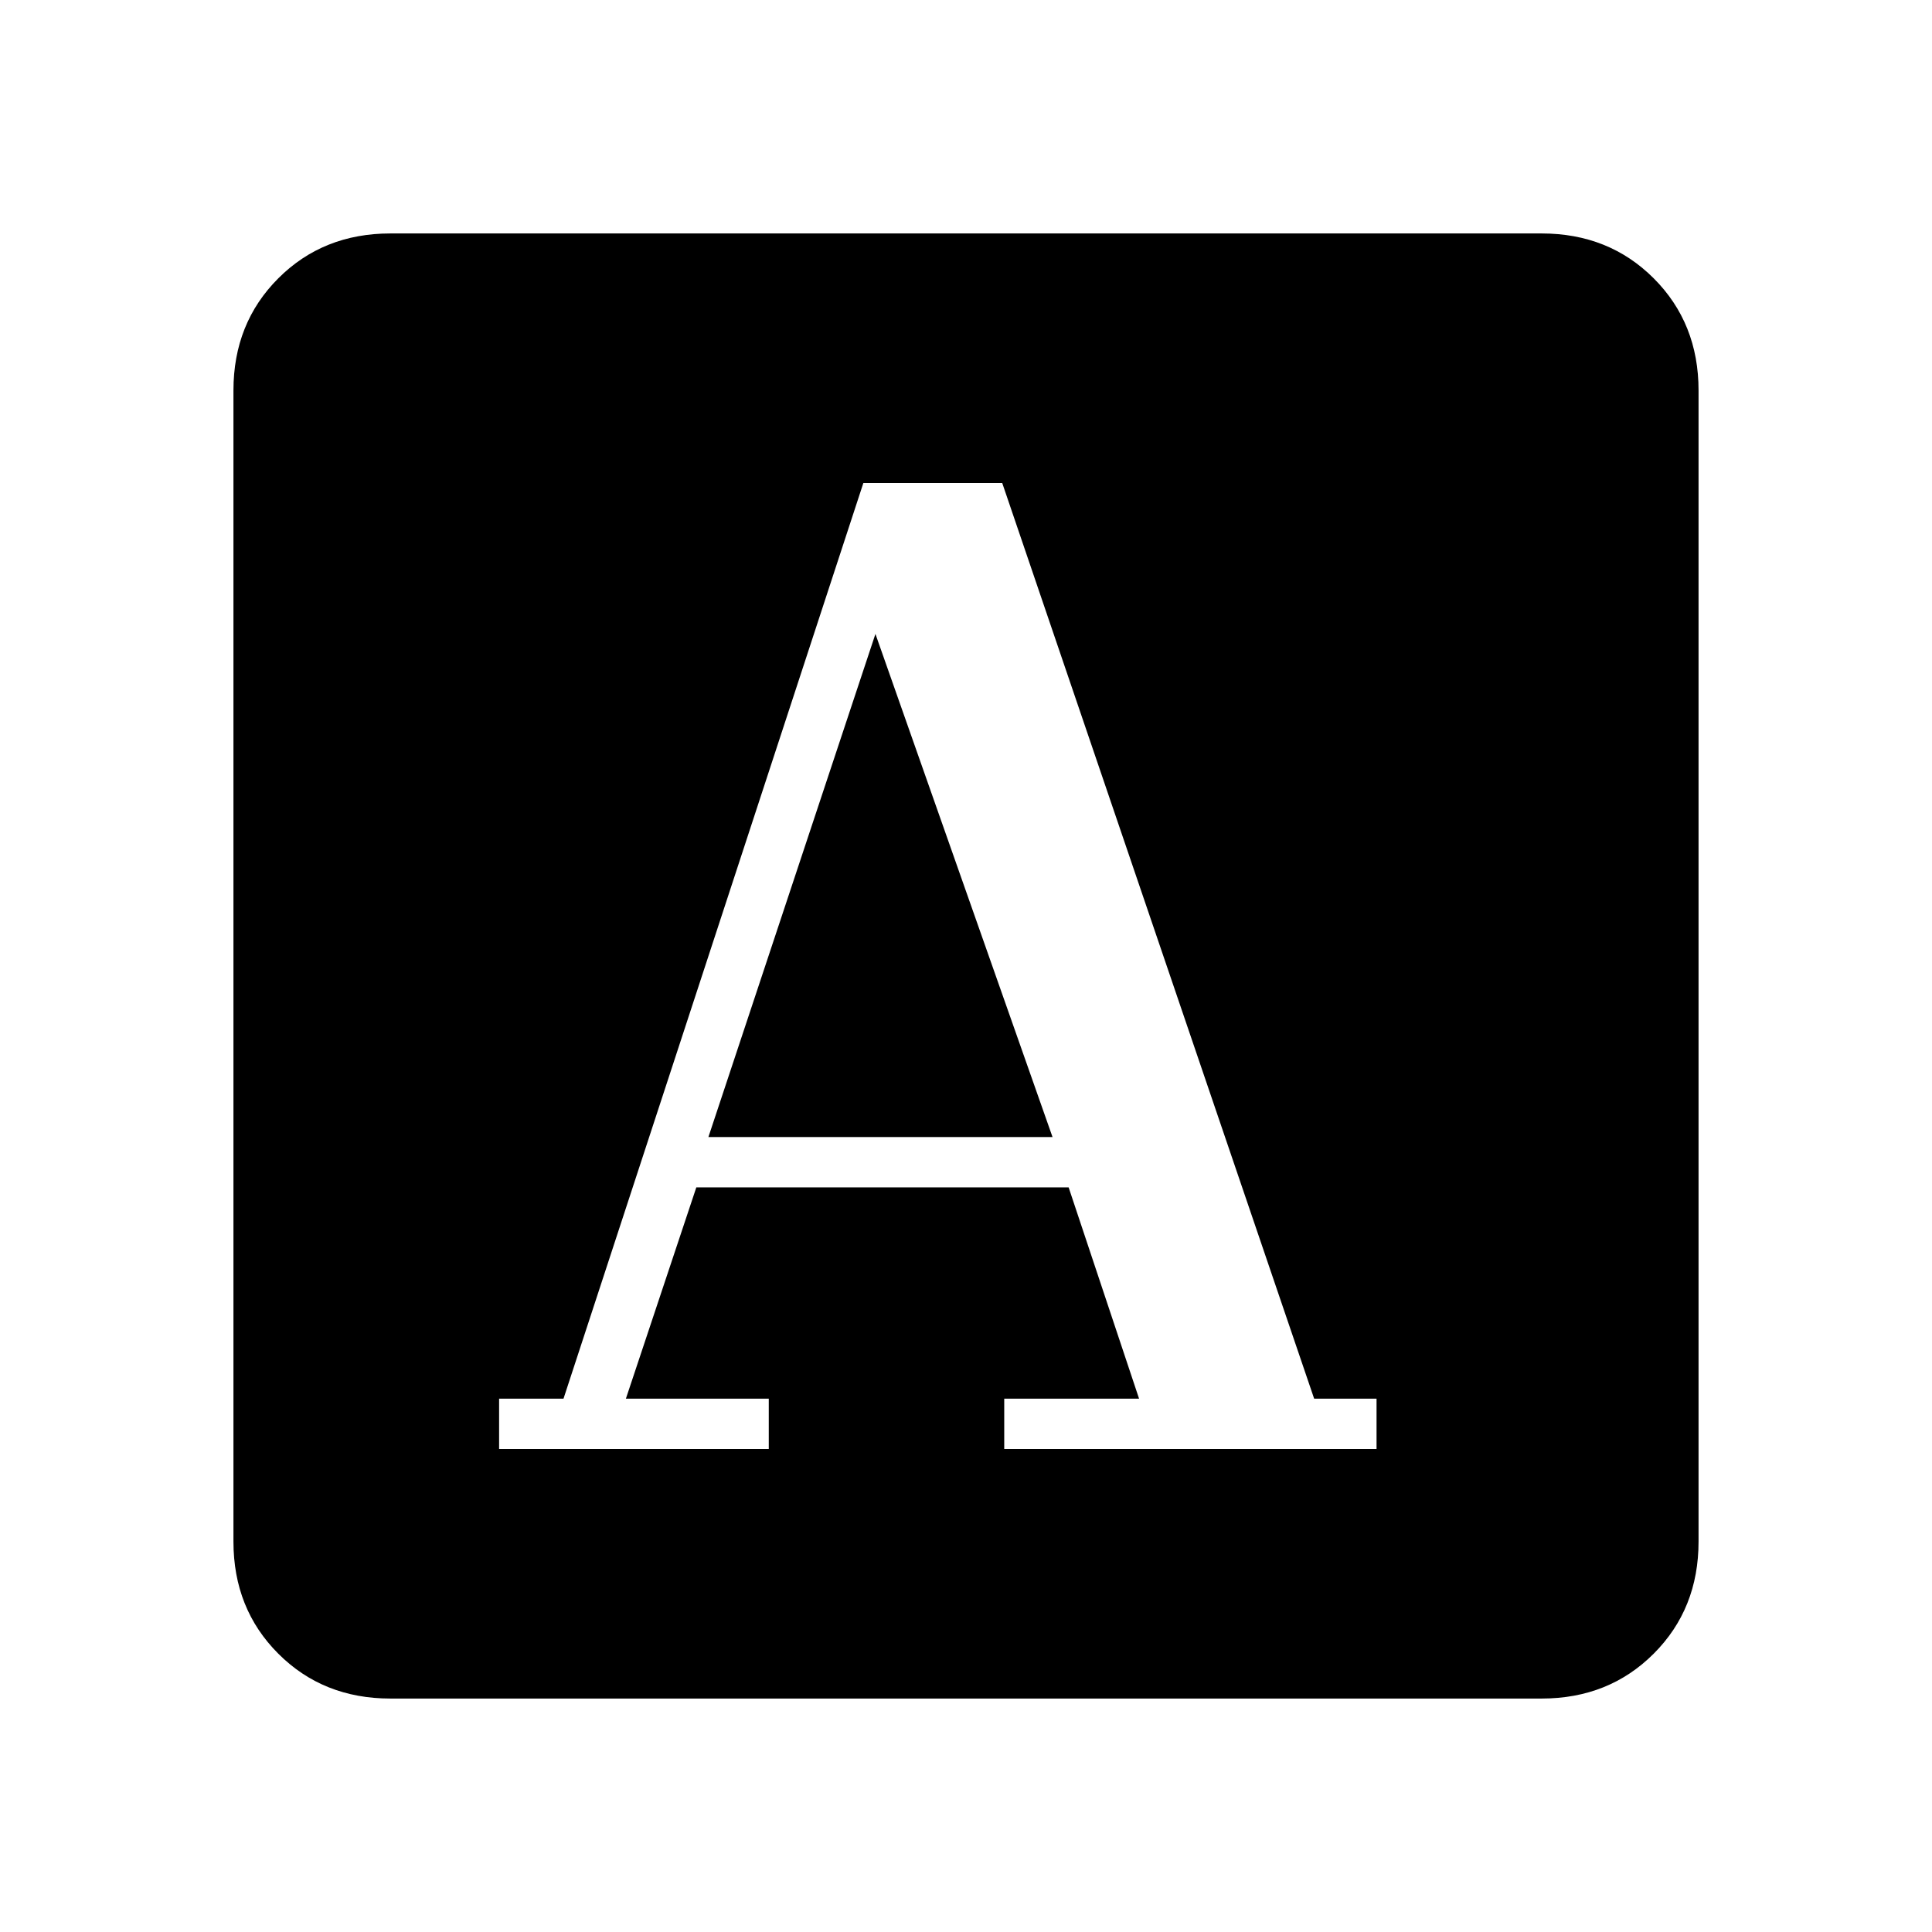 <svg xmlns="http://www.w3.org/2000/svg" height="20" viewBox="0 -960 960 960" width="20"><path d="M248-240h134v-25h-71l35-105h185l35 105h-67v25h185v-25h-31L498-720h-69L280-265h-32v25Zm104-155 83-250 88 250H352ZM194-116q-33.43 0-55.71-22.29Q116-160.57 116-194v-572q0-33.42 22.29-55.71Q160.57-844 194-844h572q33.42 0 55.71 22.29T844-766v572q0 33.43-22.29 55.71Q799.42-116 766-116H194Z"/></svg>